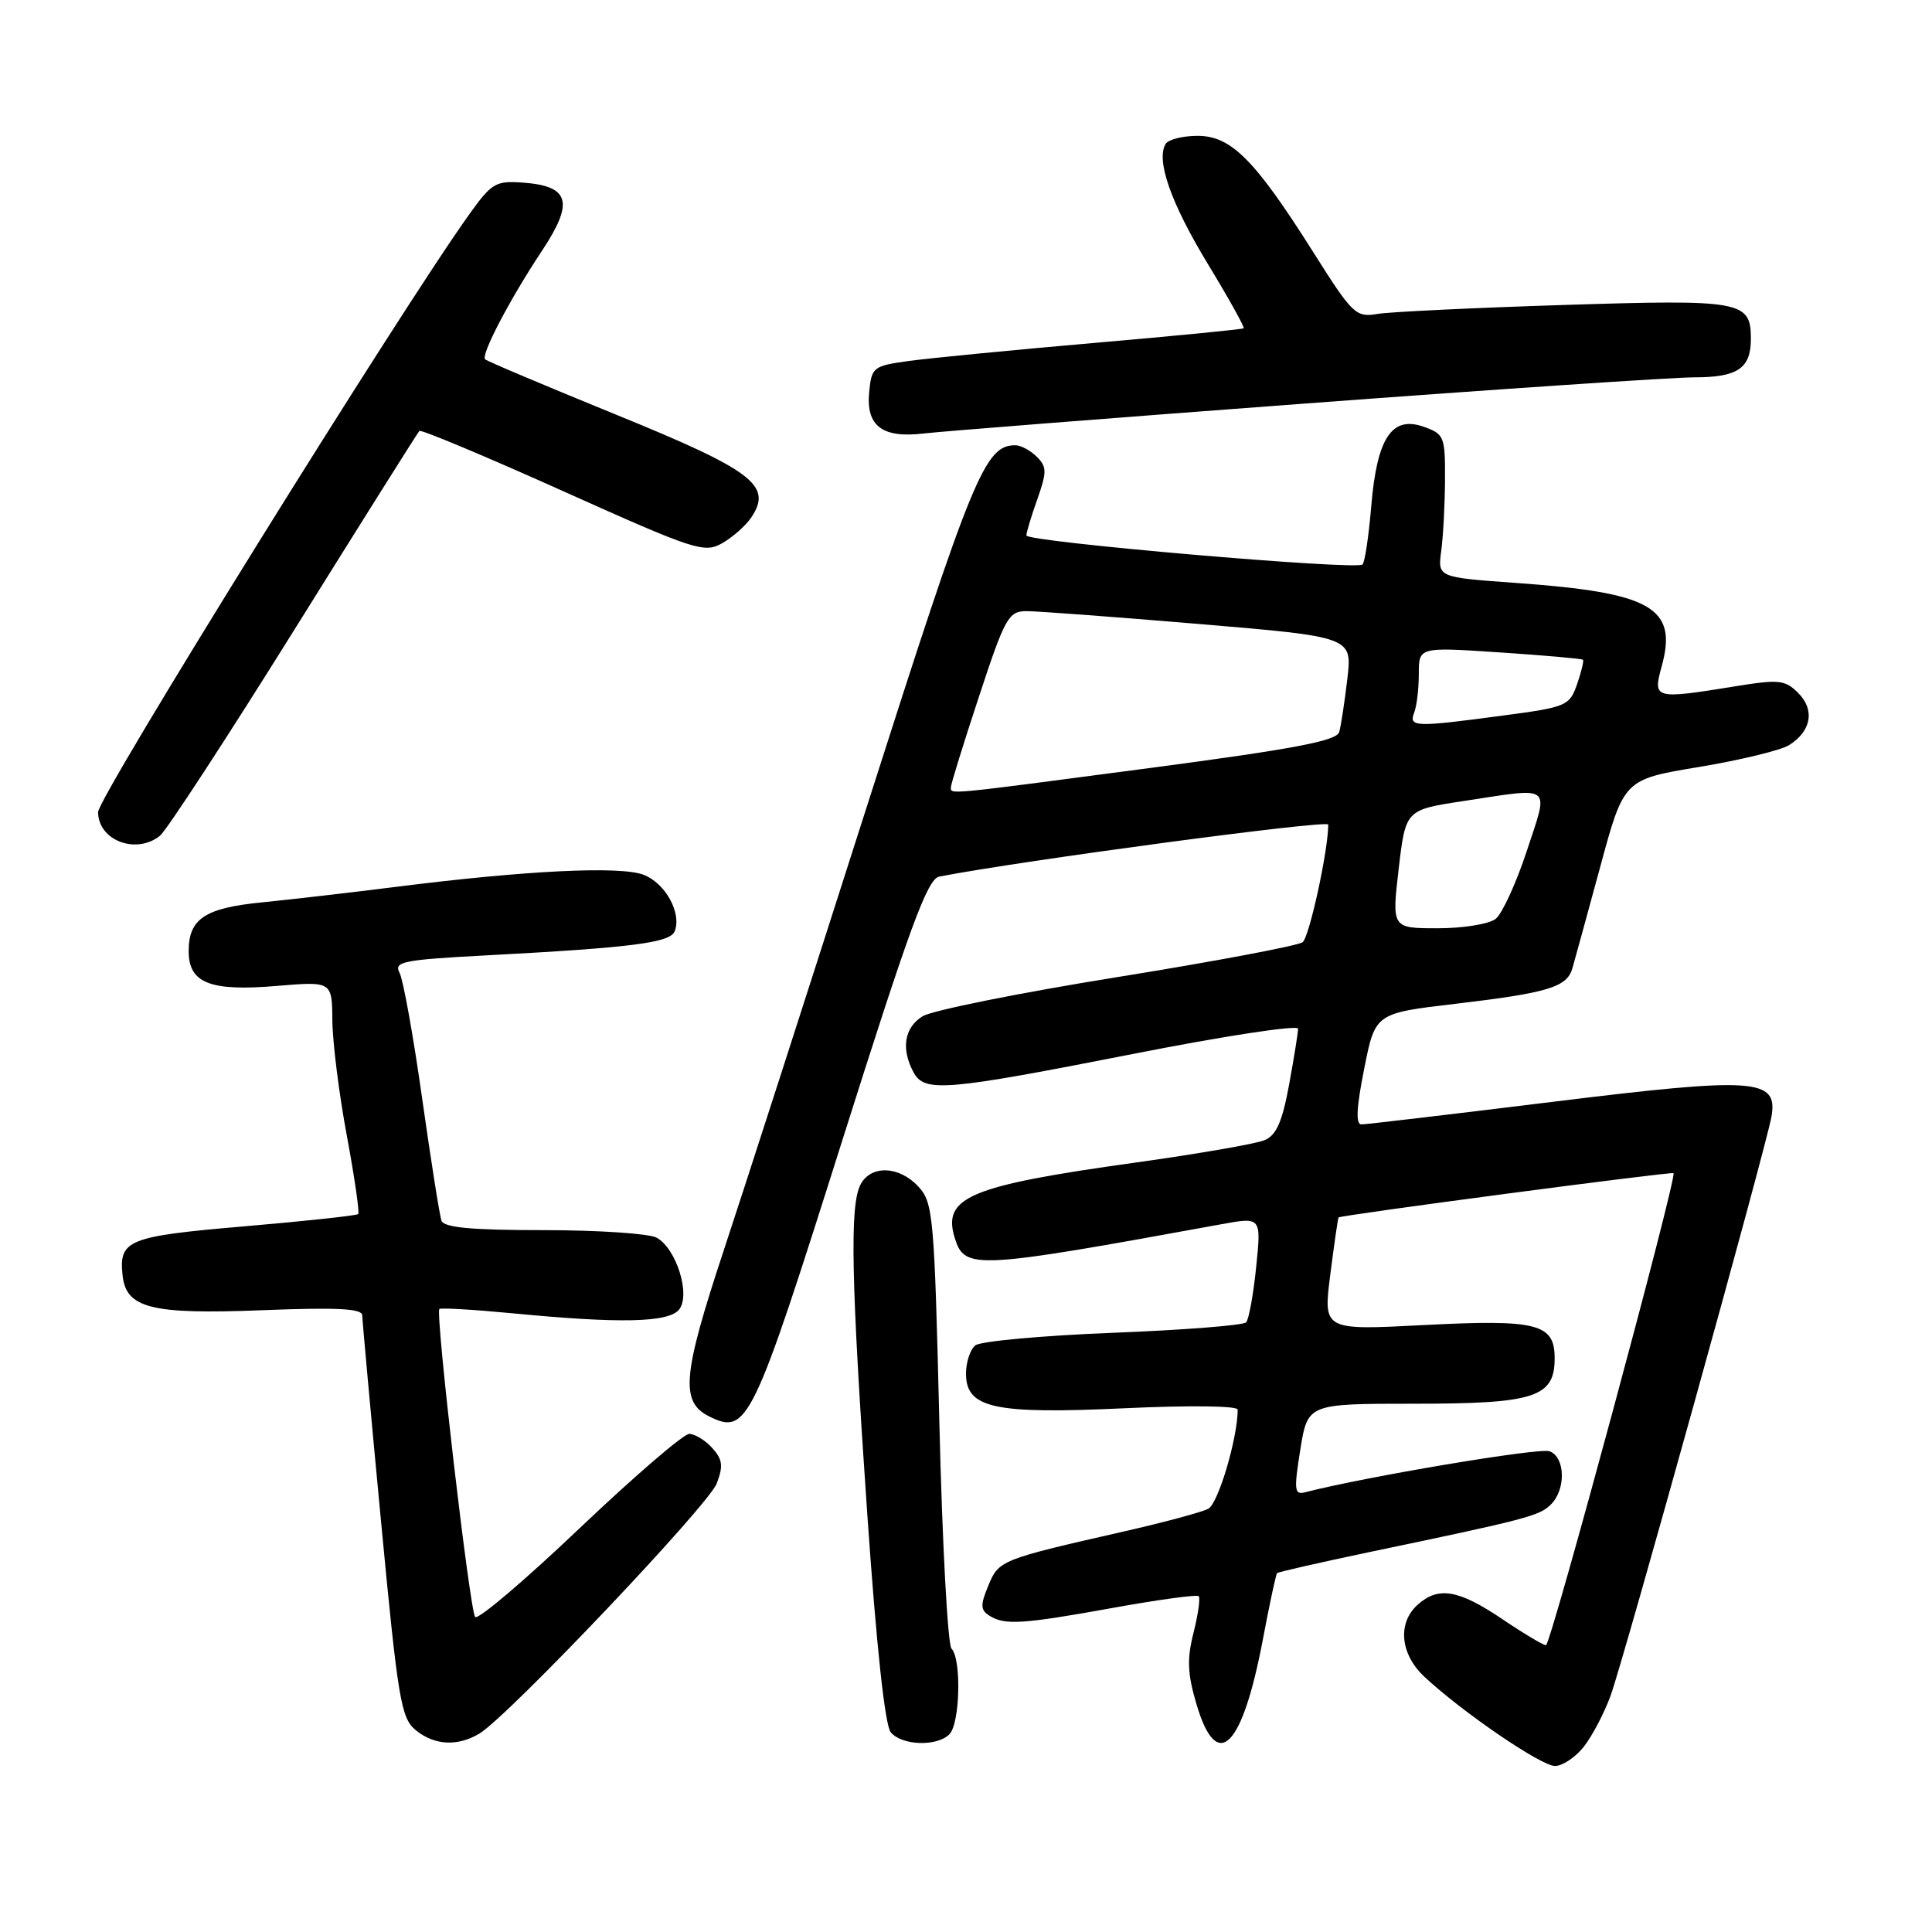 <?xml version="1.0" encoding="UTF-8" standalone="no"?>
<!DOCTYPE svg PUBLIC "-//W3C//DTD SVG 1.1//EN" "http://www.w3.org/Graphics/SVG/1.1/DTD/svg11.dtd" >
<svg xmlns="http://www.w3.org/2000/svg" xmlns:xlink="http://www.w3.org/1999/xlink" version="1.1" viewBox="0 0 256 256">
 <g >
 <path fill="currentColor"
d=" M 209.87 231.44 C 210.97 230.04 212.57 227.00 213.41 224.69 C 215.14 219.96 234.05 151.89 234.73 147.95 C 235.60 142.89 232.60 142.69 205.72 146.00 C 192.40 147.64 181.00 148.99 180.40 148.99 C 179.62 149.00 179.73 146.79 180.76 141.63 C 182.22 134.26 182.22 134.26 192.86 133.01 C 205.14 131.56 207.63 130.80 208.35 128.31 C 208.64 127.31 210.29 121.28 212.03 114.89 C 215.17 103.28 215.17 103.28 225.12 101.63 C 230.59 100.72 235.96 99.42 237.05 98.74 C 240.01 96.89 240.51 94.07 238.28 91.83 C 236.53 90.08 235.74 90.00 229.92 90.94 C 219.21 92.68 218.99 92.62 220.17 88.34 C 222.34 80.50 218.90 78.53 200.86 77.24 C 190.50 76.50 190.50 76.50 190.97 73.00 C 191.23 71.08 191.46 66.81 191.47 63.53 C 191.50 57.85 191.36 57.51 188.65 56.55 C 184.42 55.05 182.46 58.02 181.70 67.04 C 181.37 71.00 180.85 74.49 180.54 74.80 C 179.75 75.58 136.00 71.80 136.00 70.95 C 136.00 70.57 136.65 68.40 137.45 66.15 C 138.73 62.52 138.72 61.86 137.38 60.52 C 136.54 59.68 135.26 59.00 134.54 59.00 C 130.51 59.00 128.93 62.83 114.98 106.50 C 107.25 130.70 98.66 157.35 95.89 165.71 C 90.42 182.26 90.11 185.77 93.99 187.69 C 99.02 190.18 99.72 188.73 111.52 151.39 C 120.58 122.73 122.89 116.45 124.46 116.15 C 135.61 114.00 176.00 108.60 176.00 109.26 C 176.00 112.67 173.50 124.16 172.60 124.85 C 172.00 125.31 160.93 127.40 148.00 129.48 C 135.07 131.56 123.49 133.89 122.25 134.66 C 119.83 136.15 119.37 138.96 121.04 142.07 C 122.49 144.79 125.17 144.56 150.25 139.63 C 162.21 137.27 172.00 135.78 172.00 136.31 C 172.00 136.84 171.46 140.18 170.81 143.74 C 169.90 148.66 169.12 150.43 167.56 151.08 C 166.43 151.56 158.75 152.89 150.50 154.04 C 128.41 157.12 124.80 158.63 126.53 164.10 C 127.85 168.26 129.13 168.19 161.82 162.22 C 167.13 161.25 167.13 161.25 166.45 167.87 C 166.08 171.52 165.48 174.82 165.12 175.22 C 164.76 175.61 156.82 176.24 147.48 176.60 C 138.14 176.97 129.94 177.72 129.25 178.26 C 128.56 178.80 128.00 180.49 128.00 182.00 C 128.00 186.60 131.67 187.41 149.06 186.60 C 157.56 186.20 164.00 186.28 164.00 186.78 C 164.00 190.54 161.42 199.24 160.10 199.92 C 159.22 200.38 154.22 201.72 149.00 202.91 C 132.56 206.65 132.35 206.73 130.96 210.10 C 129.89 212.67 129.91 213.33 131.09 214.08 C 133.13 215.37 135.41 215.23 147.54 213.04 C 153.52 211.96 158.60 211.27 158.83 211.50 C 159.07 211.73 158.76 213.91 158.15 216.34 C 157.26 219.86 157.34 221.78 158.56 225.88 C 161.27 235.00 164.62 231.66 167.36 217.11 C 168.23 212.50 169.07 208.60 169.22 208.45 C 169.38 208.29 174.90 207.04 181.50 205.65 C 202.37 201.29 204.00 200.86 205.51 199.34 C 207.52 197.34 207.41 193.09 205.33 192.30 C 204.02 191.79 180.93 195.67 172.91 197.74 C 171.51 198.10 171.44 197.43 172.30 192.07 C 173.28 186.00 173.28 186.00 187.42 186.00 C 203.37 186.00 206.00 185.15 206.00 179.98 C 206.00 175.38 203.71 174.80 188.63 175.58 C 175.33 176.27 175.33 176.27 176.27 168.89 C 176.79 164.82 177.28 161.42 177.37 161.32 C 177.64 161.01 221.48 155.22 221.75 155.45 C 222.26 155.89 205.48 218.00 204.85 218.00 C 204.49 218.00 201.86 216.43 199.00 214.50 C 193.24 210.62 190.56 210.18 187.83 212.65 C 185.14 215.09 185.54 219.19 188.75 222.19 C 193.80 226.90 204.20 234.00 206.04 234.00 C 207.04 234.00 208.76 232.85 209.87 231.44 Z  M 63.52 229.71 C 67.31 227.44 93.88 199.44 94.97 196.57 C 95.86 194.25 95.74 193.37 94.37 191.86 C 93.45 190.84 92.07 190.00 91.32 190.00 C 90.57 190.00 84.03 195.63 76.79 202.51 C 69.55 209.40 63.33 214.68 62.96 214.26 C 62.25 213.44 57.66 174.01 58.22 173.45 C 58.40 173.27 62.82 173.53 68.03 174.03 C 82.13 175.39 88.55 175.25 89.97 173.54 C 91.56 171.62 89.62 165.40 86.99 163.99 C 85.97 163.45 79.24 163.00 72.03 163.00 C 62.46 163.00 58.82 162.66 58.50 161.75 C 58.25 161.06 57.10 153.76 55.93 145.51 C 54.77 137.27 53.42 129.79 52.94 128.89 C 52.16 127.43 53.39 127.18 64.28 126.60 C 83.89 125.56 88.82 124.92 89.41 123.38 C 90.34 120.96 88.15 117.01 85.27 115.91 C 82.16 114.73 69.73 115.33 52.50 117.51 C 46.45 118.27 38.44 119.20 34.70 119.57 C 27.14 120.32 25.00 121.74 25.00 126.04 C 25.00 130.27 27.84 131.39 36.68 130.64 C 44.00 130.03 44.00 130.03 44.04 135.26 C 44.07 138.14 44.93 145.00 45.96 150.50 C 46.98 156.00 47.66 160.67 47.46 160.87 C 47.26 161.07 40.50 161.80 32.44 162.49 C 16.92 163.82 15.75 164.29 16.24 168.98 C 16.70 173.35 20.02 174.19 34.75 173.61 C 44.71 173.22 48.00 173.39 48.00 174.29 C 48.01 174.96 49.12 187.20 50.48 201.50 C 52.73 225.22 53.13 227.65 55.08 229.25 C 57.56 231.28 60.64 231.44 63.52 229.71 Z  M 125.80 229.80 C 127.21 228.39 127.42 219.83 126.08 218.45 C 125.58 217.93 124.85 204.45 124.47 188.50 C 123.81 161.14 123.65 159.37 121.71 157.25 C 119.18 154.49 115.43 154.33 114.04 156.93 C 112.57 159.67 112.77 169.57 114.93 200.79 C 116.13 218.11 117.26 228.61 118.03 229.54 C 119.50 231.30 124.14 231.46 125.80 229.80 Z  M 21.19 110.75 C 22.05 110.06 30.05 97.80 38.97 83.50 C 47.88 69.20 55.35 57.32 55.57 57.10 C 55.78 56.88 64.33 60.46 74.57 65.06 C 92.19 72.97 93.31 73.33 95.73 71.96 C 97.13 71.15 98.88 69.60 99.60 68.49 C 102.36 64.30 99.73 62.32 81.60 54.93 C 72.31 51.14 64.51 47.85 64.28 47.61 C 63.69 47.03 67.57 39.62 71.82 33.22 C 76.08 26.79 75.50 24.67 69.35 24.20 C 65.70 23.93 65.17 24.23 62.23 28.33 C 53.10 41.04 13.00 105.61 13.00 107.60 C 13.00 111.35 18.01 113.28 21.19 110.75 Z  M 172.95 53.47 C 198.49 51.56 221.69 50.00 224.50 50.00 C 230.24 50.00 232.00 48.81 232.00 44.92 C 232.00 39.87 230.86 39.66 207.23 40.41 C 195.28 40.79 184.15 41.32 182.50 41.60 C 179.66 42.08 179.21 41.65 174.00 33.39 C 166.27 21.15 163.13 18.00 158.69 18.00 C 156.73 18.00 154.82 18.48 154.46 19.06 C 153.14 21.20 155.15 26.92 160.06 35.00 C 162.82 39.54 164.95 43.37 164.79 43.50 C 164.63 43.64 155.72 44.51 145.00 45.44 C 134.28 46.37 123.25 47.45 120.50 47.82 C 115.69 48.48 115.49 48.64 115.17 51.96 C 114.74 56.45 116.90 58.09 122.39 57.44 C 124.65 57.17 147.40 55.38 172.95 53.47 Z  M 185.33 115.15 C 186.25 107.31 186.25 107.31 193.87 106.15 C 205.90 104.32 205.25 103.81 202.31 112.75 C 200.91 117.01 199.05 121.06 198.19 121.75 C 197.32 122.44 193.89 123.00 190.52 123.00 C 184.42 123.00 184.42 123.00 185.33 115.15 Z  M 126.00 104.30 C 126.00 103.91 127.67 98.51 129.72 92.30 C 133.15 81.87 133.63 81.00 135.97 80.98 C 137.36 80.97 147.65 81.74 158.84 82.68 C 179.18 84.39 179.18 84.39 178.53 89.95 C 178.17 93.00 177.69 96.18 177.45 97.00 C 177.12 98.17 171.47 99.24 152.26 101.78 C 124.98 105.38 126.00 105.29 126.00 104.30 Z  M 187.39 94.42 C 187.73 93.55 188.00 91.24 188.00 89.28 C 188.00 85.73 188.00 85.73 198.75 86.45 C 204.66 86.84 209.61 87.28 209.75 87.42 C 209.89 87.56 209.54 89.02 208.97 90.66 C 207.97 93.53 207.58 93.70 199.10 94.82 C 187.44 96.38 186.65 96.35 187.39 94.42 Z "/>
</g>
</svg>